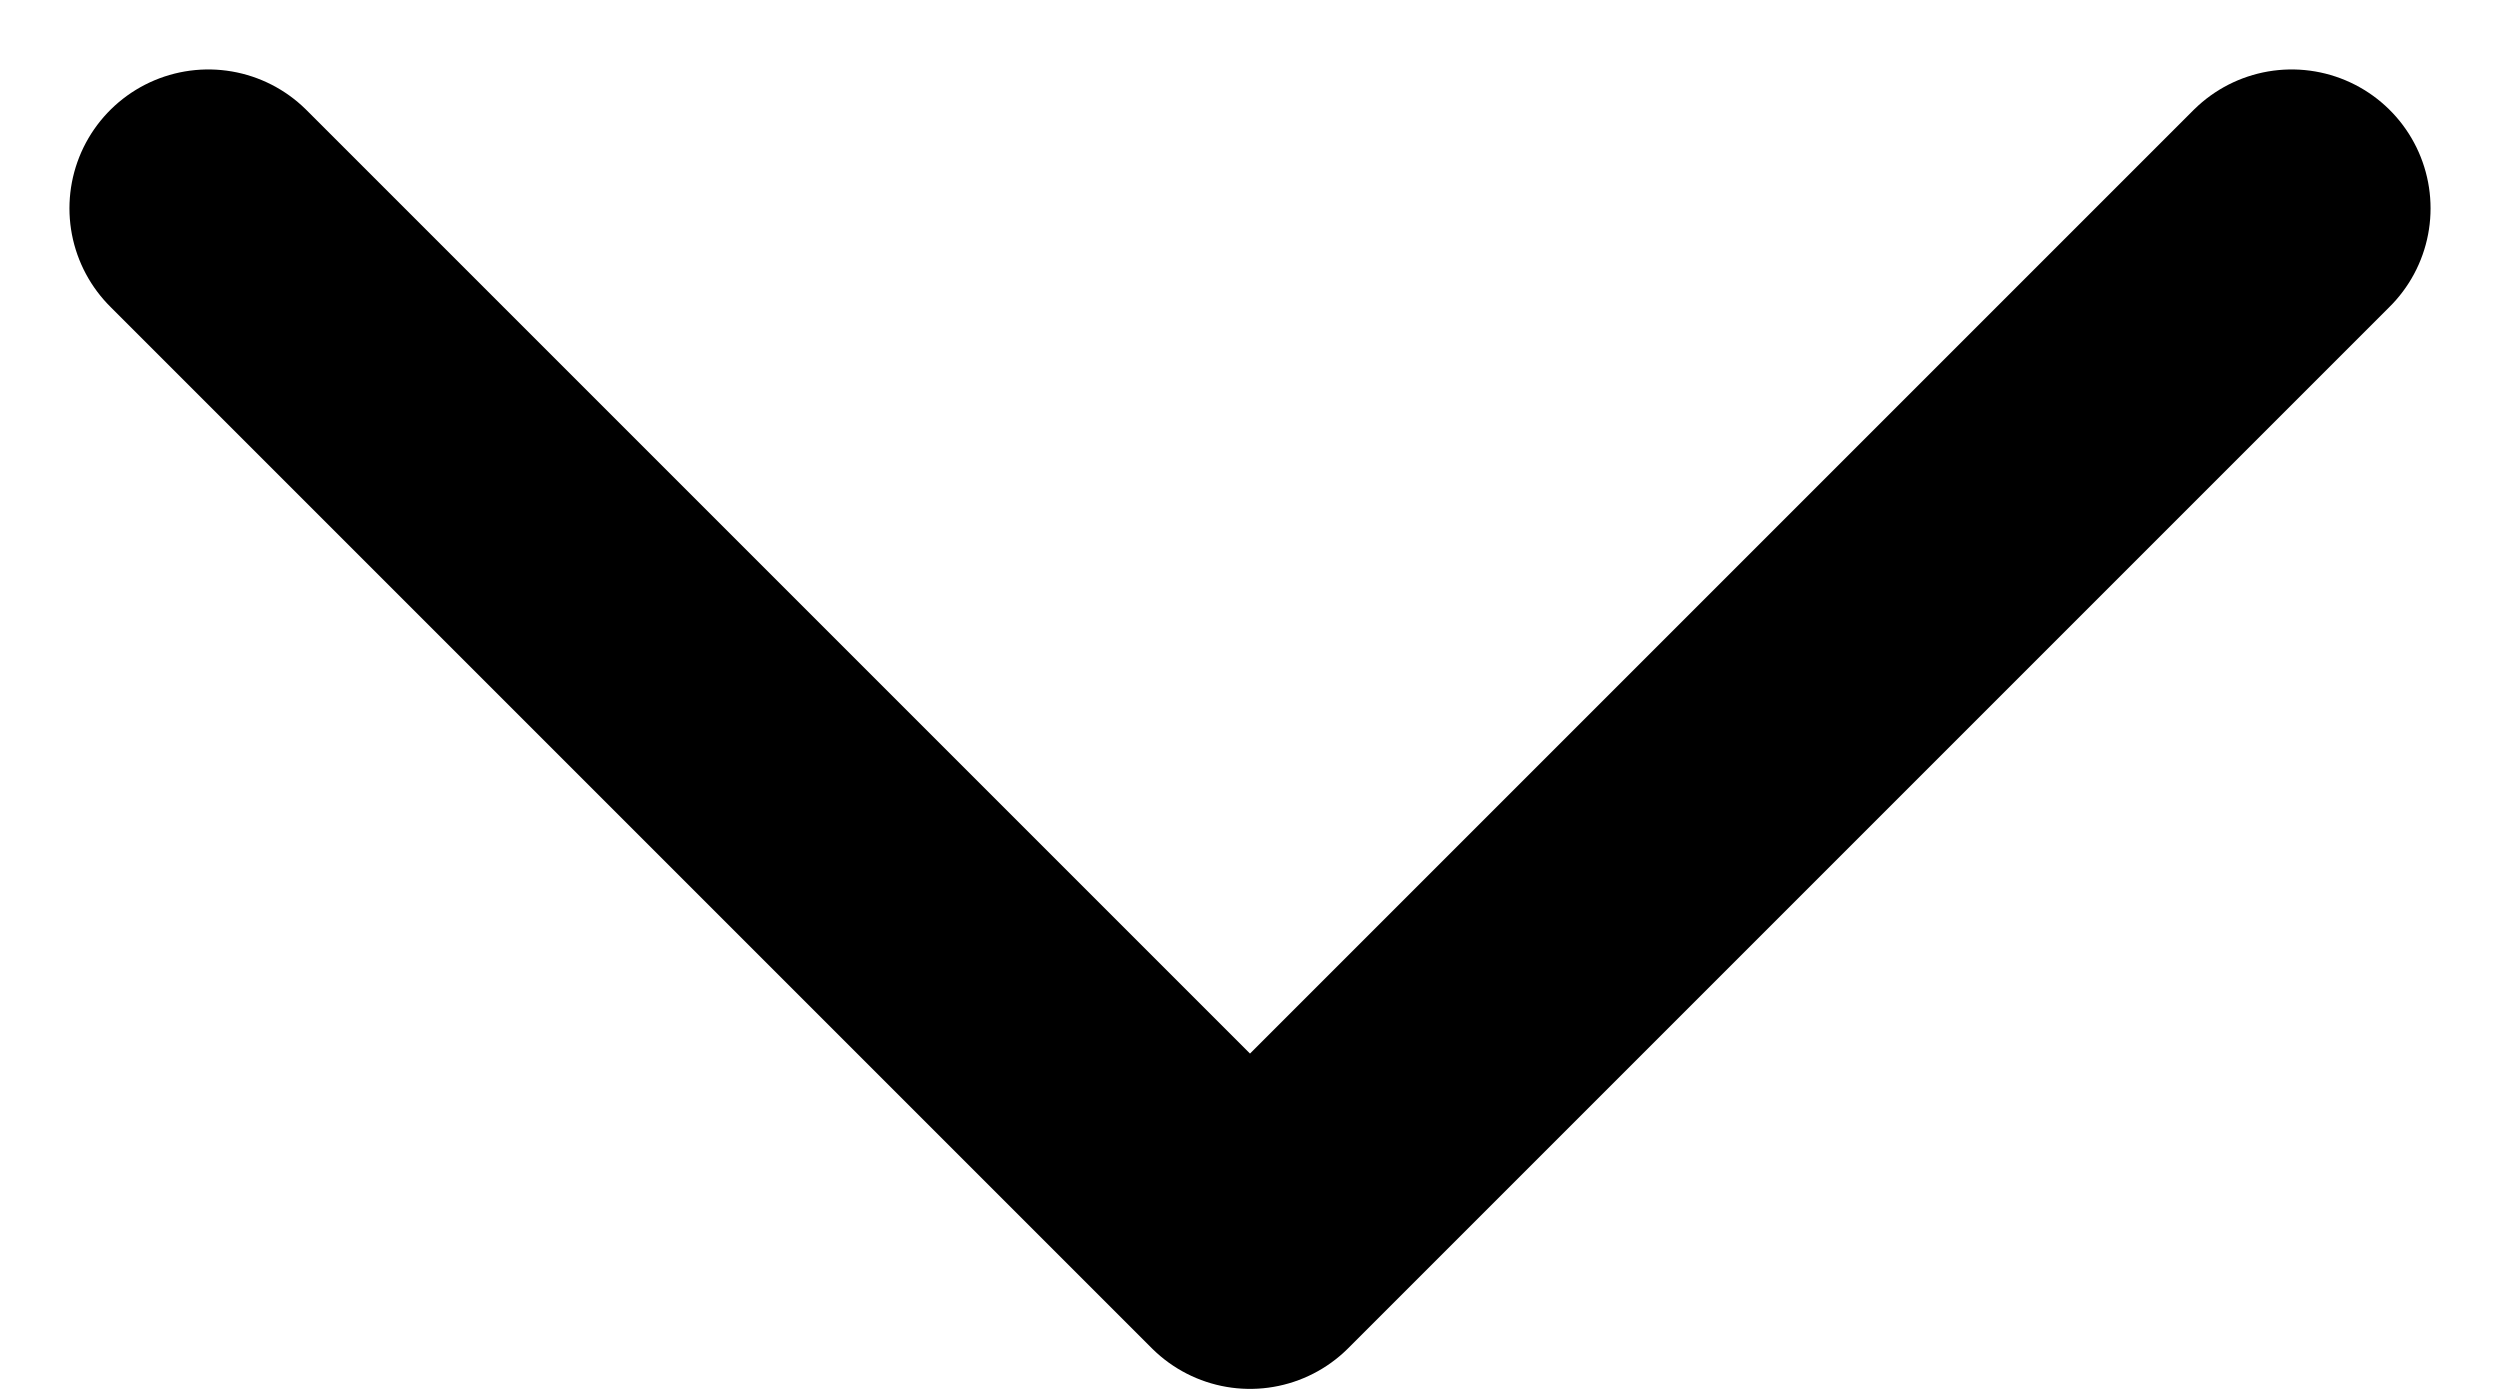 <svg width="18" height="10" viewBox="0 0 18 10" fill="none" xmlns="http://www.w3.org/2000/svg">
<path d="M1.5 1.5L9 9L16.5 1.5" stroke="black" stroke-width="2" stroke-linecap="round" stroke-linejoin="round"/>
</svg>
